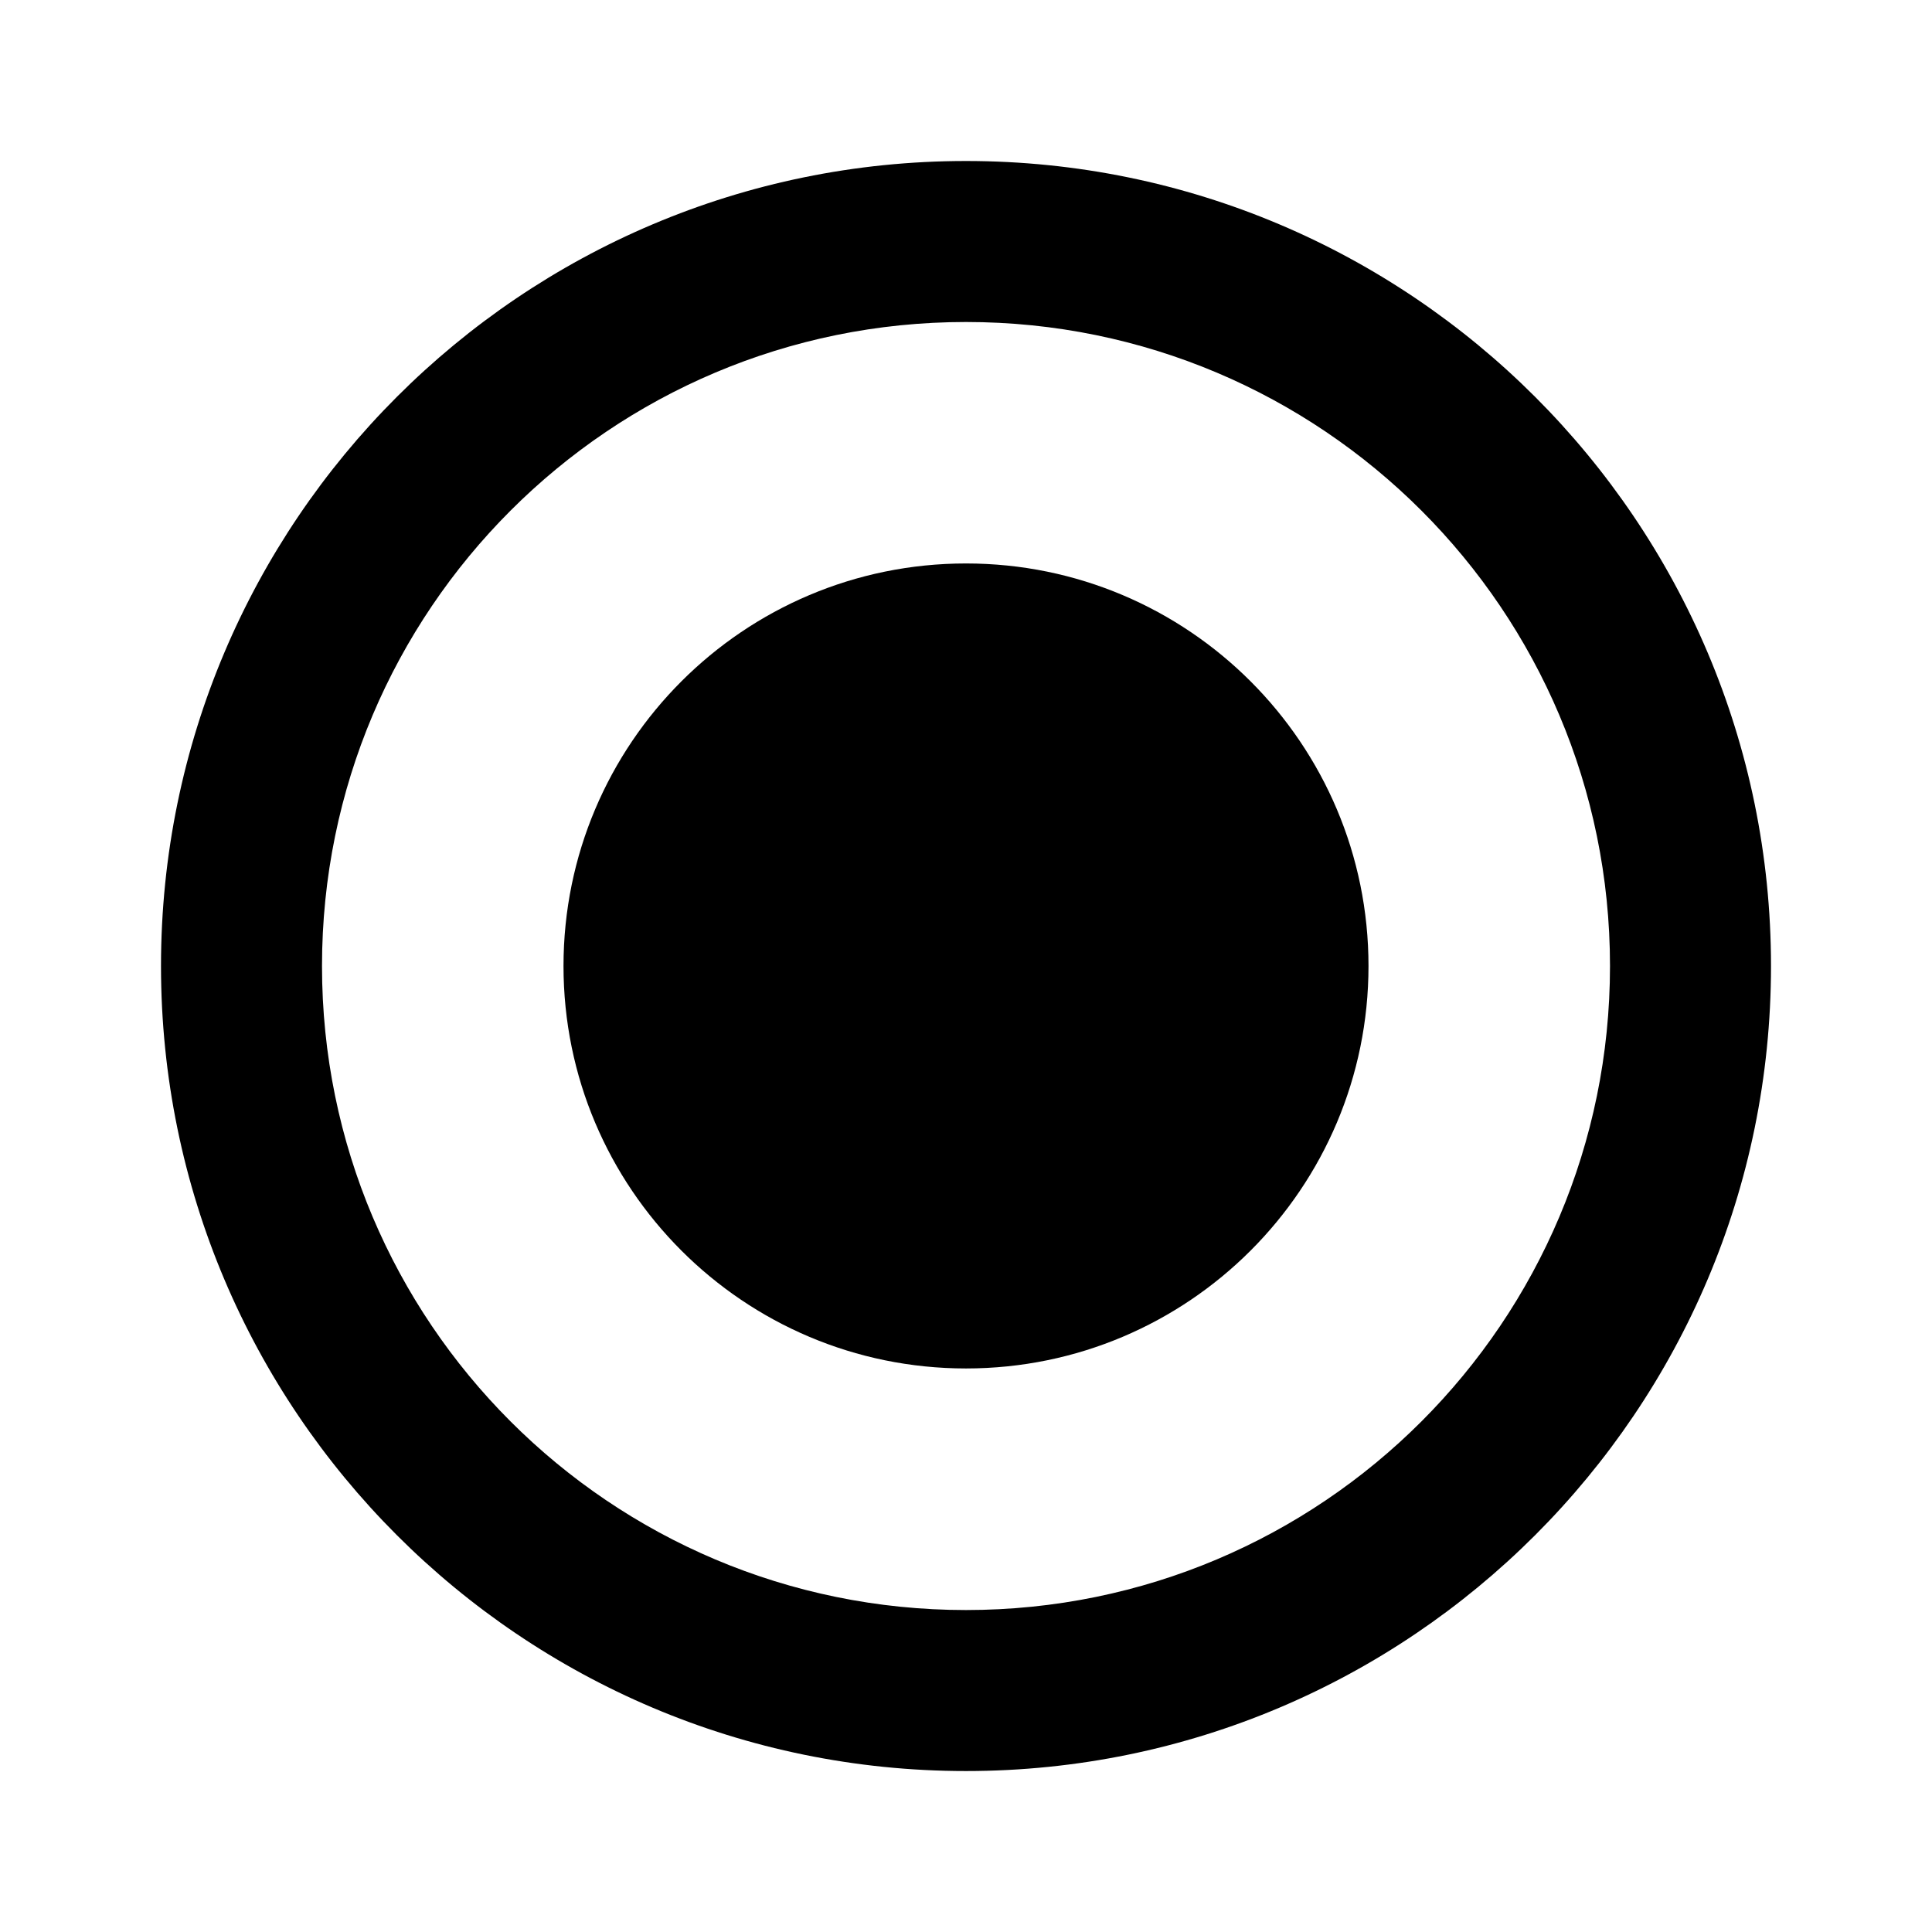 <svg width="48" height="48" viewBox="0 0 48 48" fill="none" xmlns="http://www.w3.org/2000/svg">
  <path d="M24 4C12.96 4 4 12.96 4 24C4 35.041 12.96 44.001 24 44.001C35.04 44.001 44 35.041 44 24C44 12.96 35.04 4 24 4ZM24 40.001C15.16 40.001 8 32.84 8 24C8 15.161 15.16 8 24 8C32.84 8 40 15.161 40 24C40 32.84 32.84 40.001 24 40.001Z" fill="currentColor"/>
  <path d="M24 33.999C29.523 33.999 34 29.522 34 24C34 18.477 29.523 13.999 24 13.999C18.477 13.999 14 18.477 14 24C14 29.522 18.477 33.999 24 33.999Z" fill="currentColor"/>
</svg>
